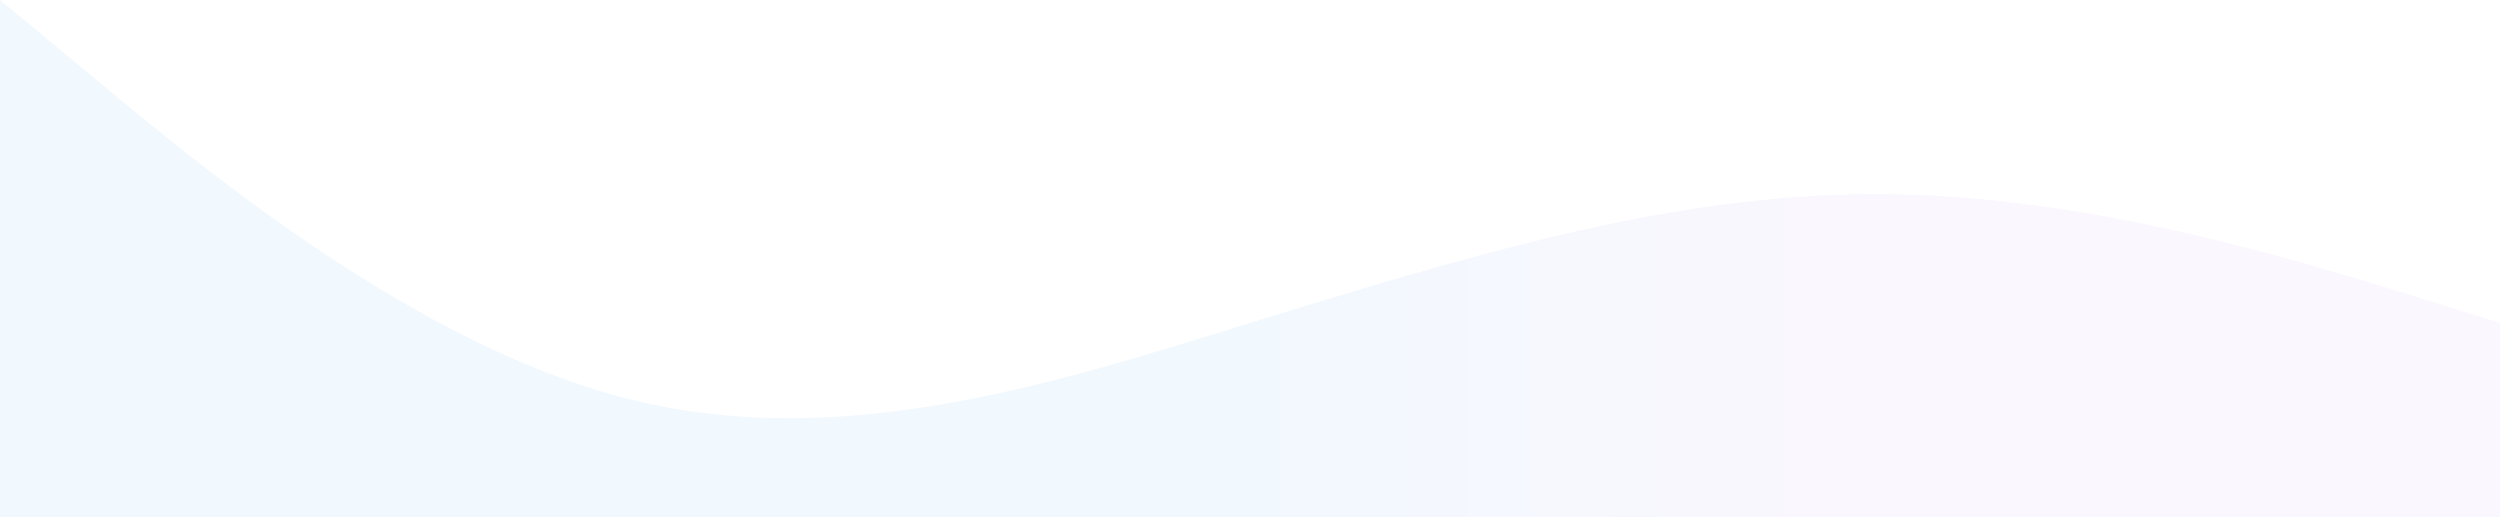 <svg width="1920" height="397" viewBox="0 0 1920 397" fill="none" xmlns="http://www.w3.org/2000/svg">
<path fill-rule="evenodd" clip-rule="evenodd" d="M0 0L80 66.31C160 132.62 320 264.38 480 305.716C640 347.052 800 297.965 960 248.017C1120 198.931 1280 148.983 1440 148.983C1600 148.983 1760 198.931 1840 223.043L1920 248.017V397H1840C1760 397 1600 397 1440 397C1280 397 1120 397 960 397C800 397 640 397 480 397C320 397 160 397 80 397H0V0Z" fill="url(#paint0_linear_280_4)" fill-opacity="0.12"/>
<defs>
<linearGradient id="paint0_linear_280_4" x1="1437" y1="344" x2="960" y2="344" gradientUnits="userSpaceOnUse">
<stop stop-color="#E0C3FC"/>
<stop offset="1" stop-color="#8EC5FC"/>
</linearGradient>
</defs>
</svg>
